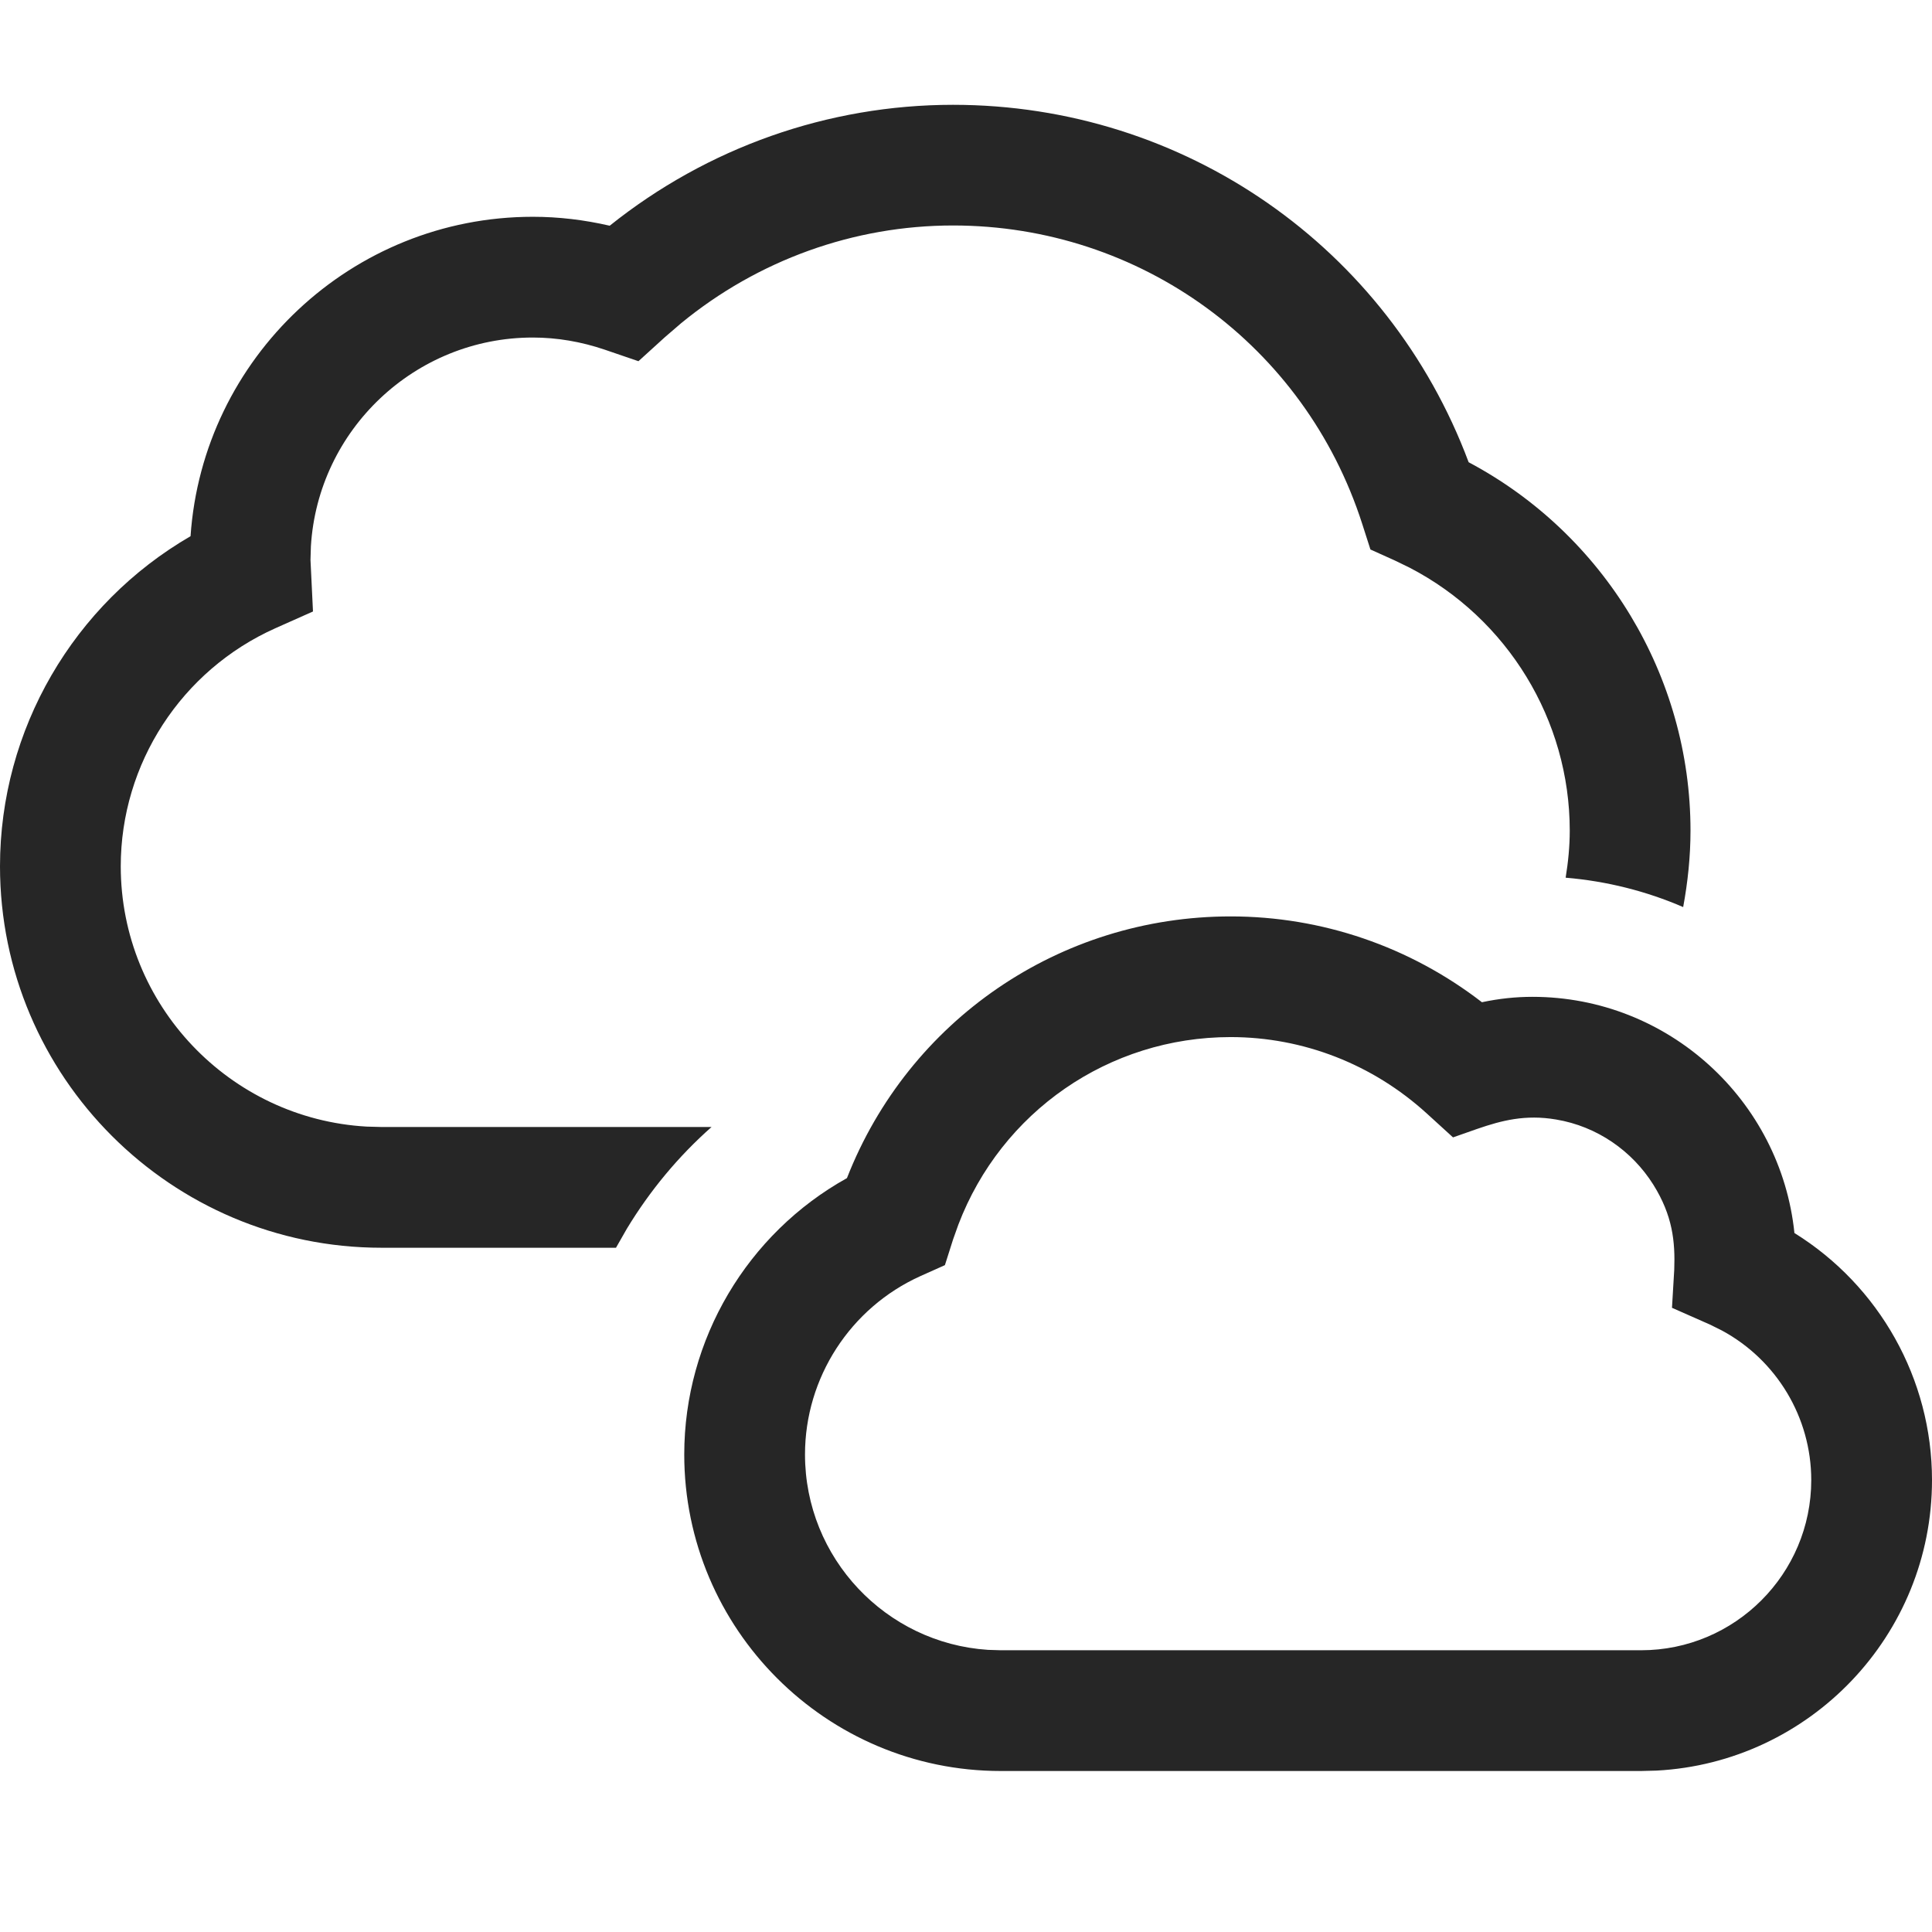 <?xml version="1.0" encoding="UTF-8"?>
<svg width="24px" height="24px" viewBox="0 0 24 24" version="1.1" xmlns="http://www.w3.org/2000/svg" xmlns:xlink="http://www.w3.org/1999/xlink">
    <title>icon/weather/overcast/default</title>
    <g id="icon/weather/overcast/default" stroke="none" stroke-width="1" fill="none" fill-rule="evenodd">
        <path d="M15.288,11.384 C16.421,11.384 17.514,11.759 18.409,12.45 C18.621,12.405 18.829,12.383 19.036,12.383 C20.726,12.383 22.121,13.671 22.291,15.317 C23.343,15.97 24,17.127 24,18.386 C24,20.315 22.482,21.895 20.578,21.995 L20.386,22 L12.431,22 C10.264,22 8.5,20.236 8.5,18.068 C8.5,16.638 9.283,15.324 10.521,14.635 C11.286,12.678 13.163,11.384 15.288,11.384 Z M15.287,12.883 C13.774,12.883 12.439,13.812 11.905,15.213 L11.839,15.398 L11.738,15.716 L11.434,15.852 C10.563,16.245 10,17.115 10,18.068 C10,19.355 11.005,20.412 12.272,20.495 L12.431,20.5 L20.386,20.5 C21.552,20.5 22.5,19.552 22.5,18.386 C22.5,17.608 22.07,16.895 21.39,16.528 L21.241,16.454 L20.77,16.246 L20.798,15.774 C20.811,15.423 20.778,15.1 20.538,14.716 C20.274,14.296 19.839,13.992 19.331,13.907 C18.948,13.842 18.655,13.919 18.355,14.022 L18.05,14.129 L17.723,13.831 C17.052,13.22 16.188,12.883 15.287,12.883 Z M11.839,1.302 C14.713,1.302 17.247,3.073 18.244,5.742 C19.928,6.636 21,8.398 21,10.318 C21,10.643 20.966,10.96 20.909,11.268 C20.453,11.071 19.962,10.946 19.449,10.903 C19.48,10.712 19.5,10.518 19.5,10.318 C19.5,8.944 18.727,7.684 17.513,7.053 L17.328,6.963 L17.024,6.826 L16.922,6.508 C16.21,4.291 14.168,2.801 11.839,2.801 C10.606,2.801 9.416,3.231 8.46,4.016 L8.258,4.19 L7.931,4.487 L7.513,4.344 C7.219,4.244 6.918,4.193 6.619,4.193 C5.153,4.193 3.949,5.342 3.862,6.787 L3.857,6.955 L3.888,7.596 L3.421,7.804 C2.254,8.326 1.5,9.486 1.5,10.761 C1.5,12.485 2.855,13.899 4.555,13.995 L4.739,14 L8.839,14 C8.425,14.366 8.072,14.793 7.788,15.262 L7.652,15.5 L4.739,15.5 C2.126,15.5 0,13.374 0,10.761 C0,9.062 0.914,7.502 2.367,6.661 C2.518,4.447 4.368,2.693 6.619,2.693 C6.939,2.693 7.258,2.731 7.574,2.804 C8.787,1.833 10.286,1.302 11.839,1.302 Z" id="Shape" fill="#262626" fill-rule="nonzero"></path>
    </g>
</svg>